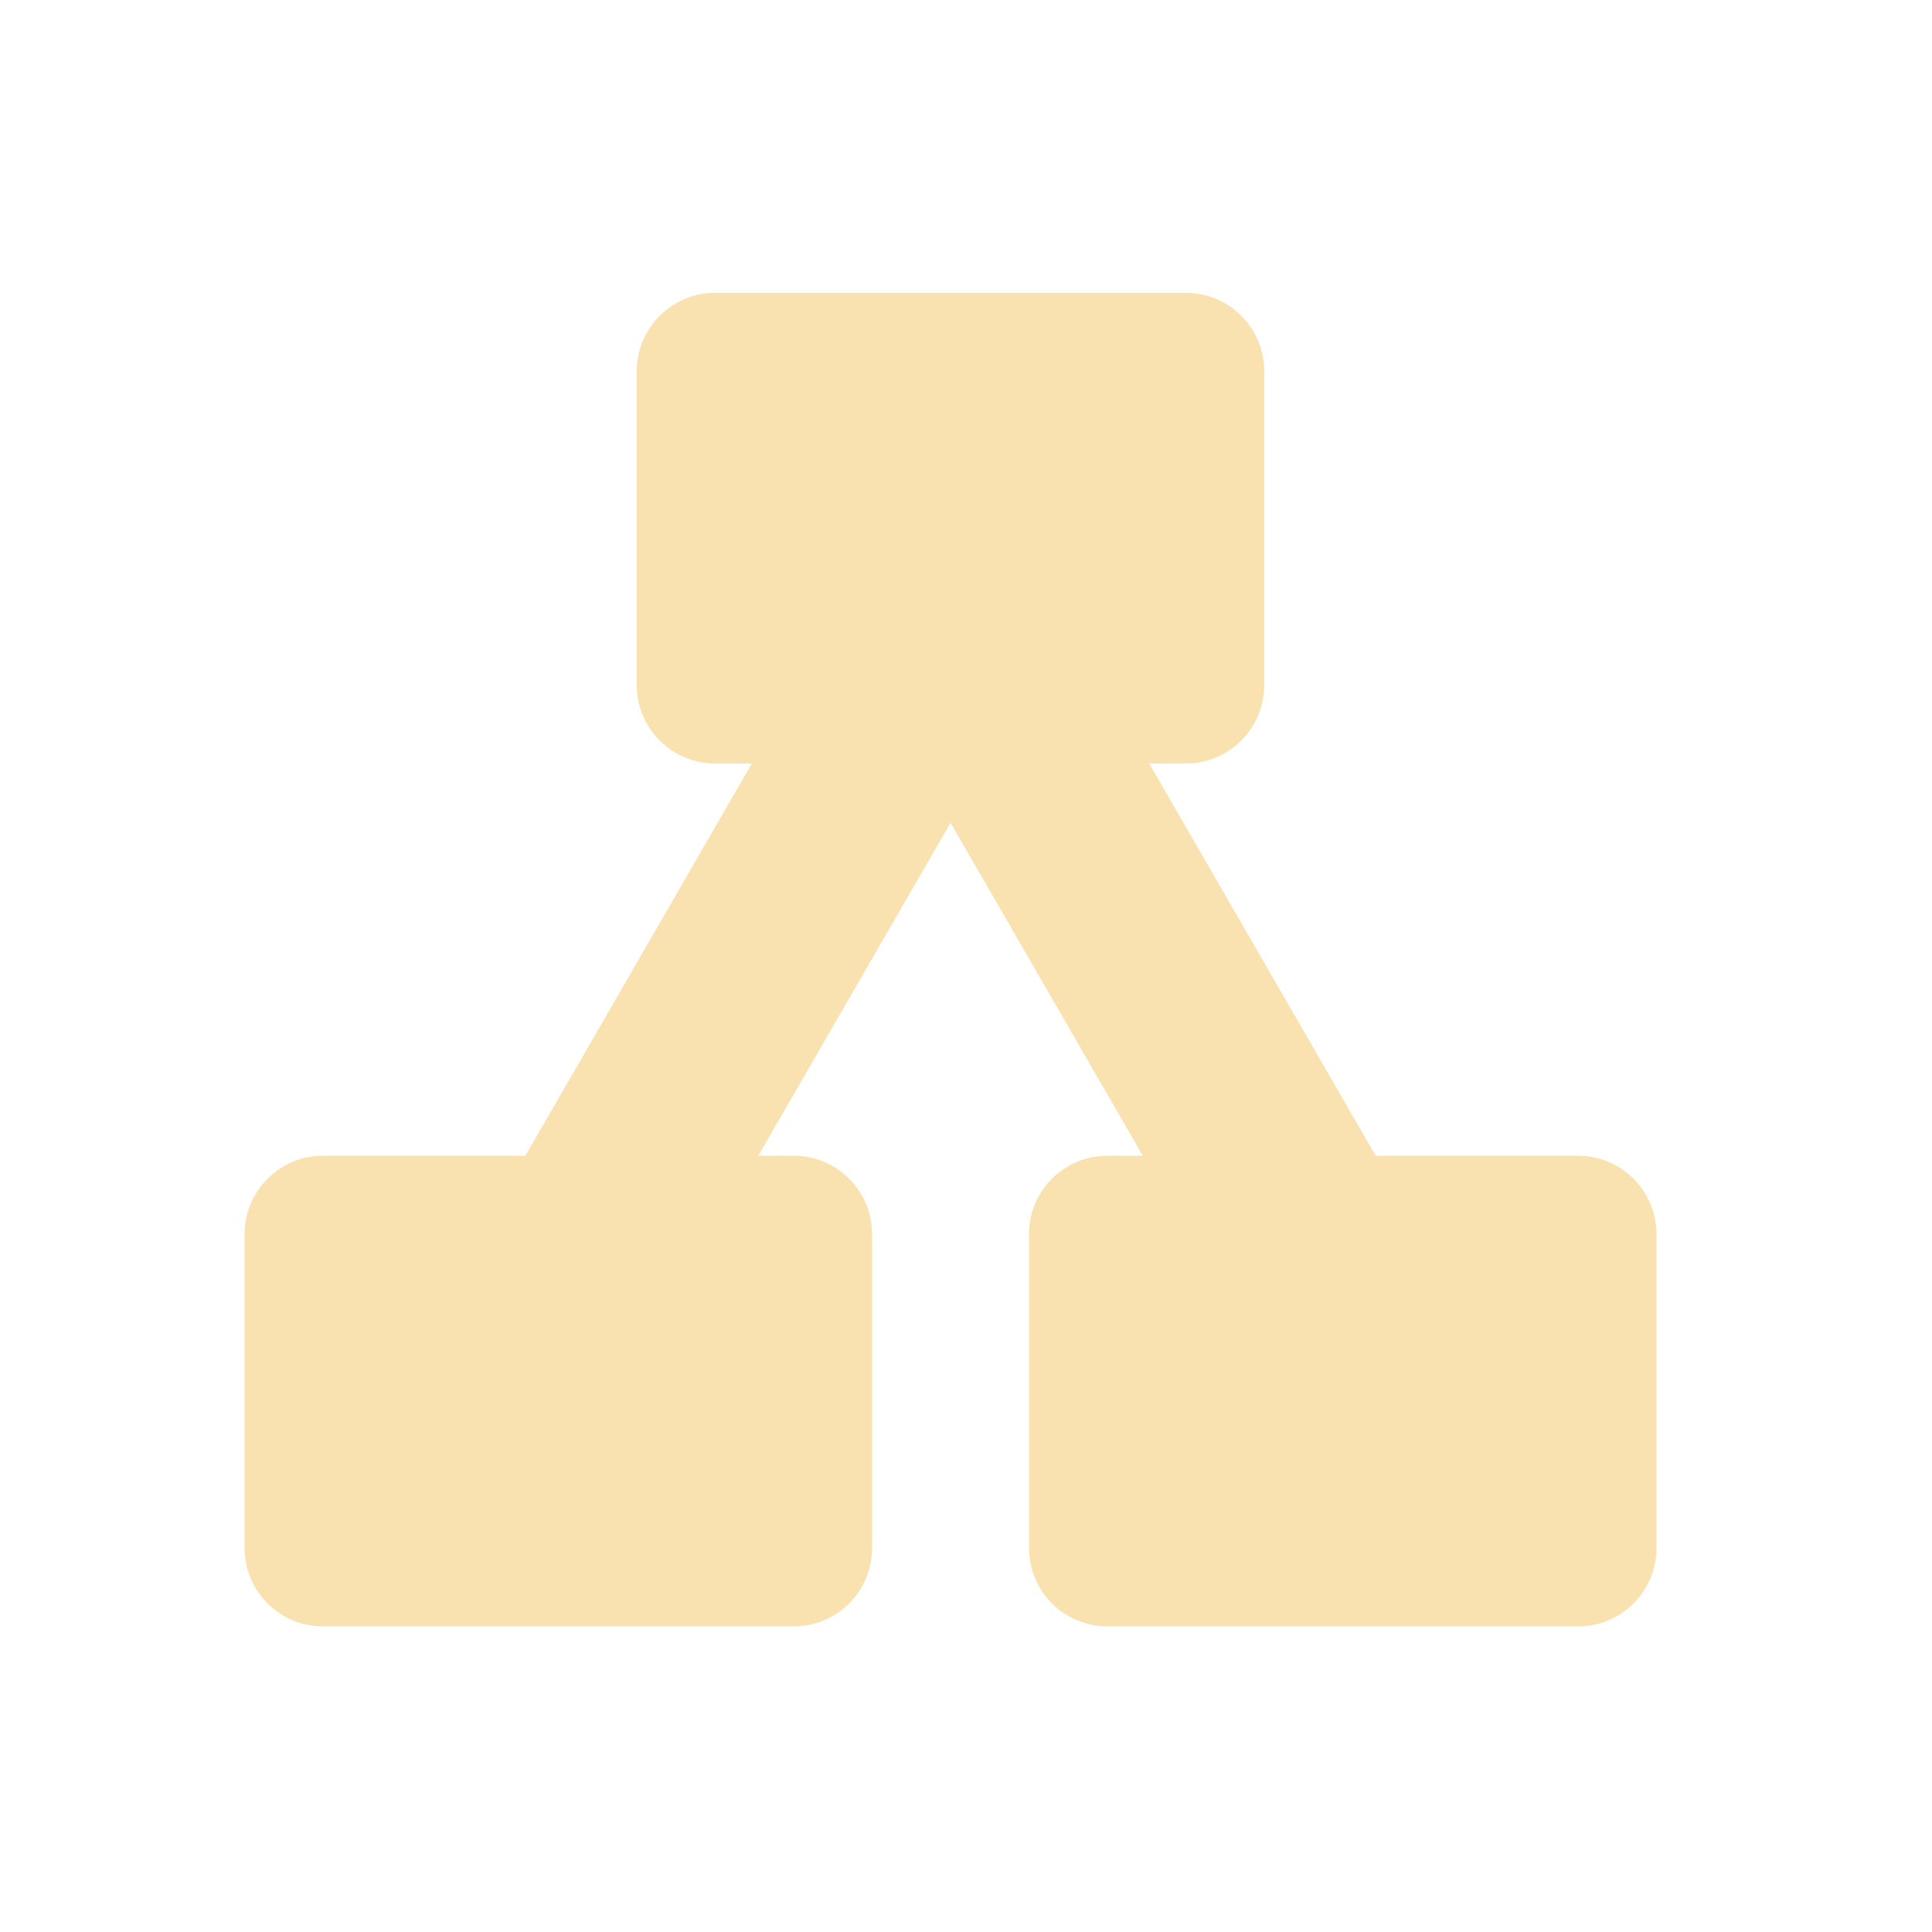 <svg width="33" height="33" viewBox="0 0 33 33" fill="none" xmlns="http://www.w3.org/2000/svg">
<path d="M20.255 5.002H12.215C11.475 5.002 10.876 5.602 10.876 6.342V11.701C10.876 12.441 11.475 13.041 12.215 13.041H20.255C20.994 13.041 21.594 12.441 21.594 11.701V6.342C21.594 5.602 20.994 5.002 20.255 5.002Z" fill="#F9E2AF"/>
<path d="M13.556 19.741H5.517C4.777 19.741 4.177 20.341 4.177 21.081V26.44C4.177 27.18 4.777 27.78 5.517 27.78H13.556C14.296 27.78 14.896 27.18 14.896 26.44V21.081C14.896 20.341 14.296 19.741 13.556 19.741Z" fill="#F9E2AF"/>
<path d="M26.955 19.741H18.916C18.176 19.741 17.576 20.341 17.576 21.081V26.44C17.576 27.18 18.176 27.78 18.916 27.78H26.955C27.695 27.78 28.294 27.18 28.294 26.44V21.081C28.294 20.341 27.695 19.741 26.955 19.741Z" fill="#F9E2AF"/>
<path d="M9.01 23.123L16.59 9.995" stroke="#F9E2AF" stroke-width="3.445"/>
<path d="M23.461 23.123L15.882 9.995" stroke="#F9E2AF" stroke-width="3.445"/>
</svg>
